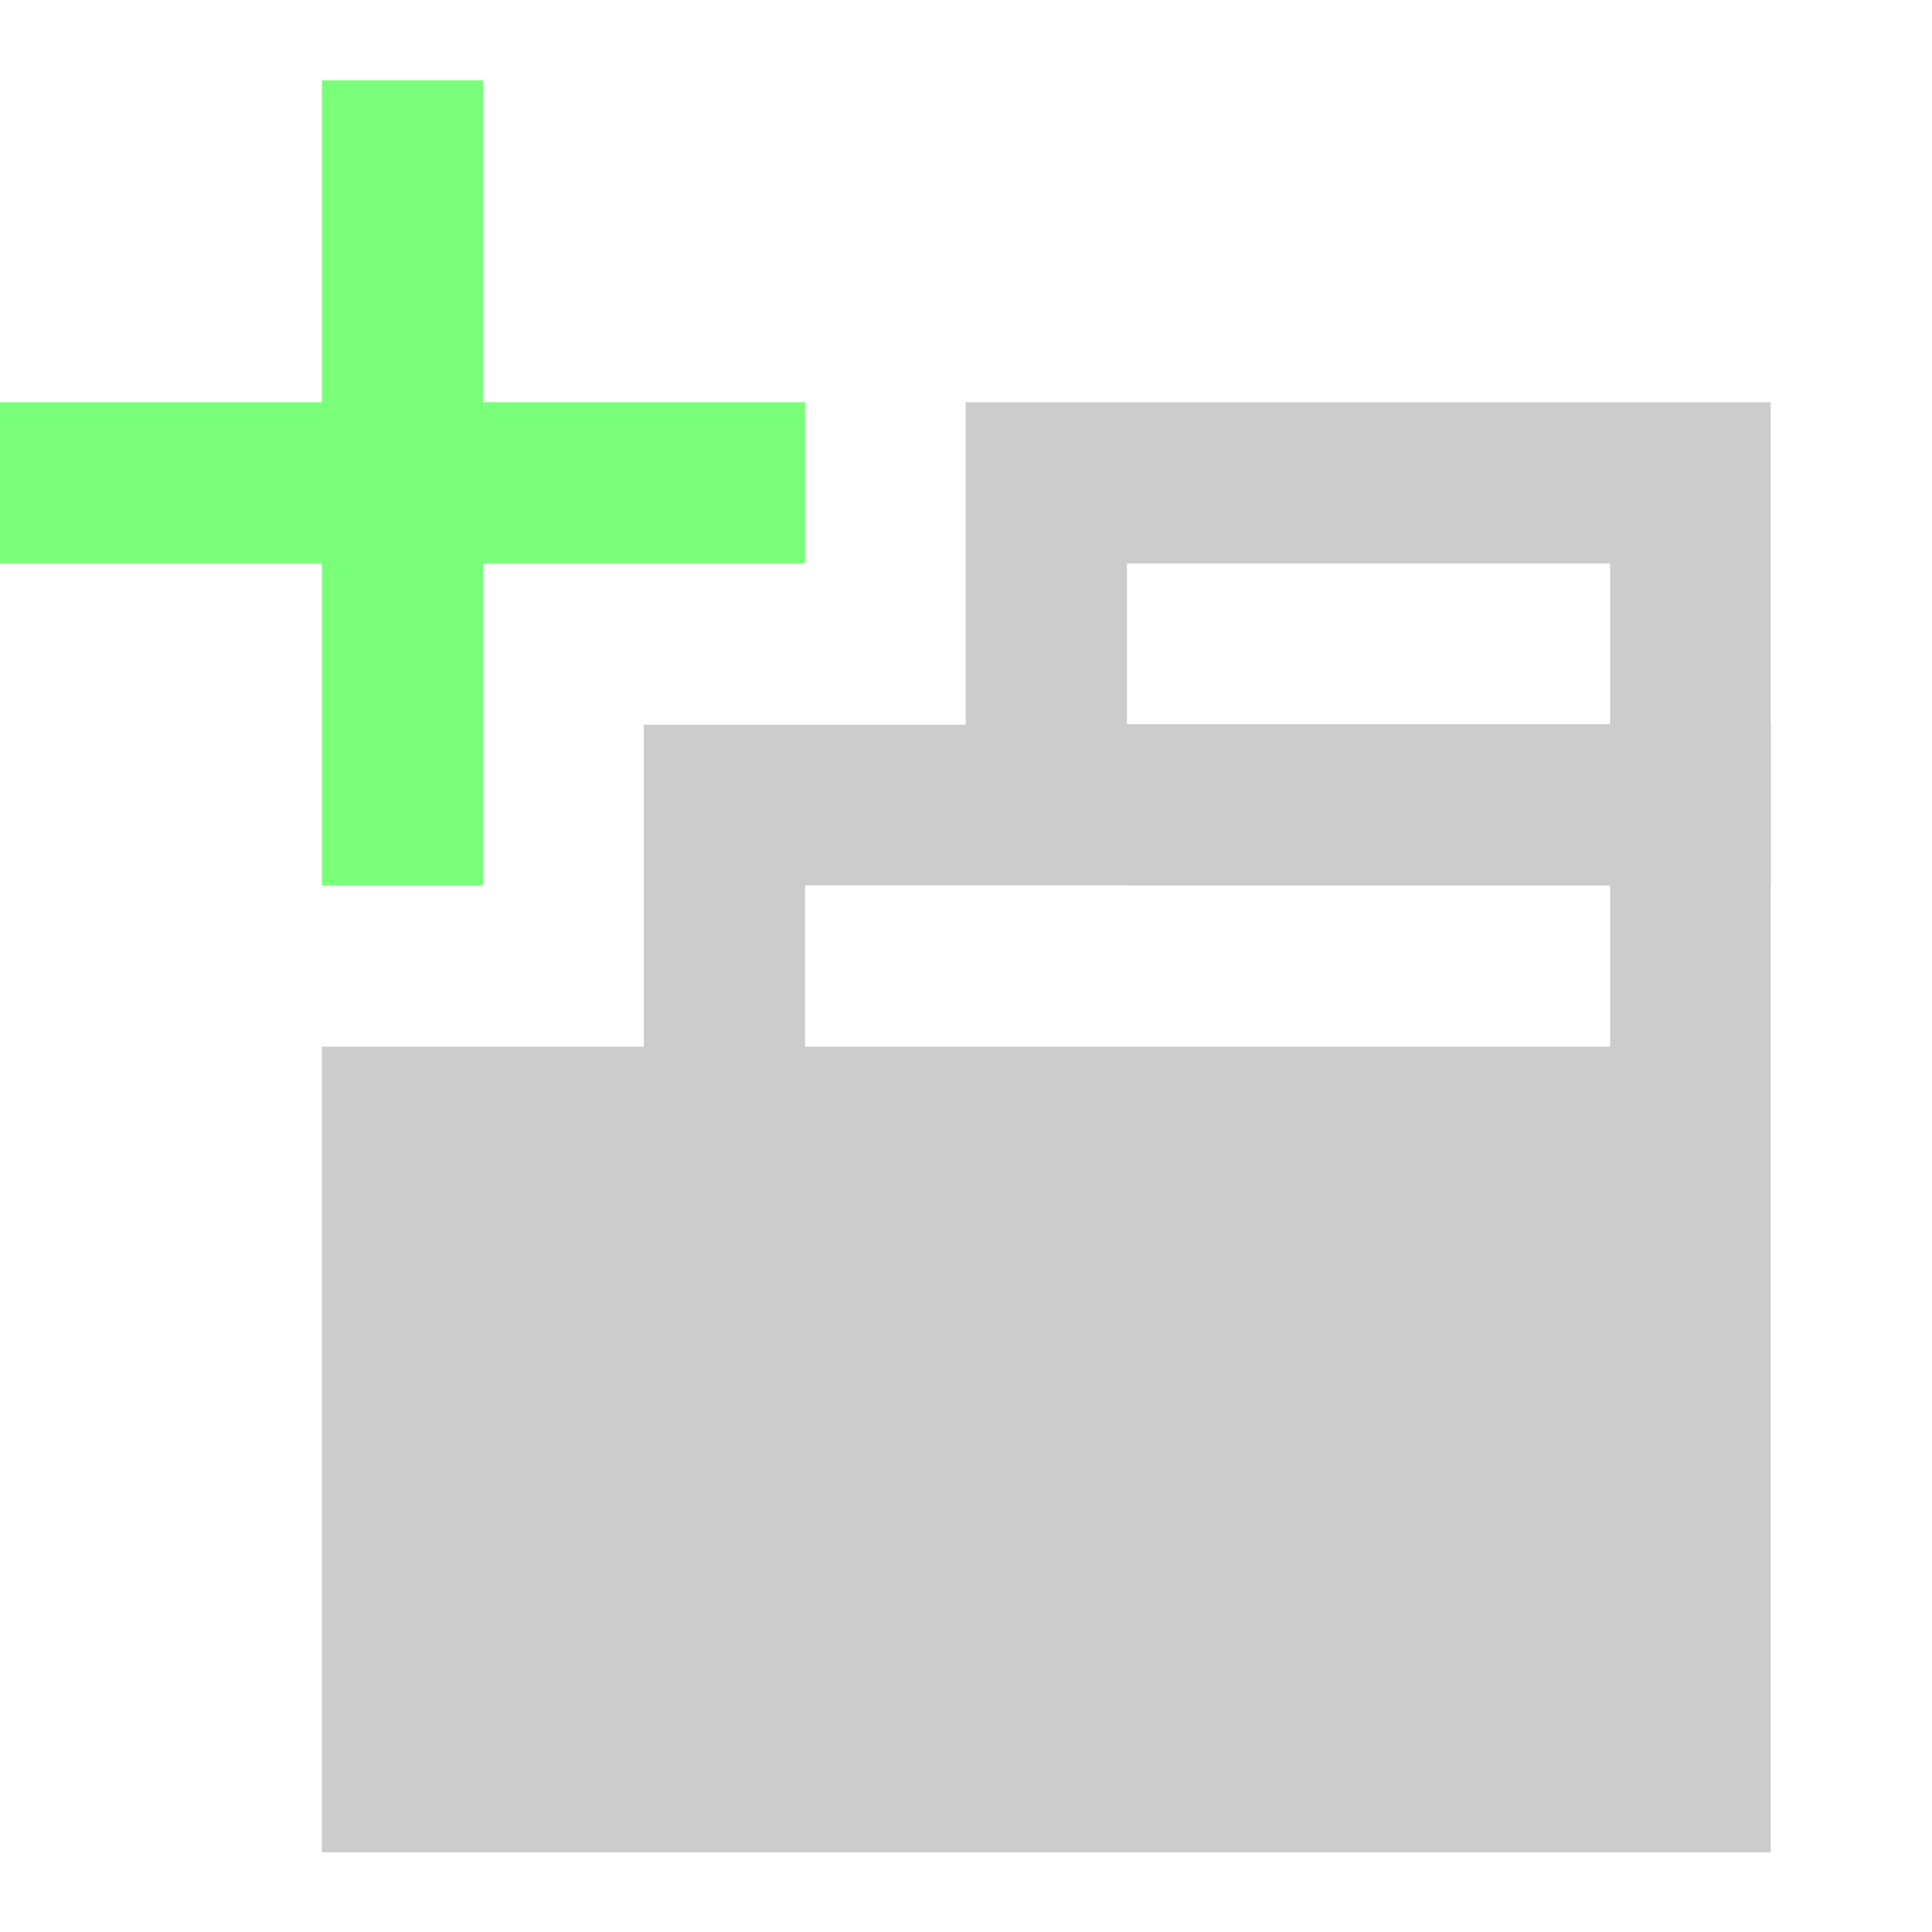 <?xml version="1.0" encoding="UTF-8" standalone="no"?>
<!-- Created with Inkscape (http://www.inkscape.org/) -->

<svg
   xmlns:dc="http://purl.org/dc/elements/1.1/"
   xmlns:cc="http://creativecommons.org/ns#"
   xmlns:rdf="http://www.w3.org/1999/02/22-rdf-syntax-ns#"
   xmlns:svg="http://www.w3.org/2000/svg"
   xmlns="http://www.w3.org/2000/svg"
   xmlns:sodipodi="http://sodipodi.sourceforge.net/DTD/sodipodi-0.dtd"
   xmlns:inkscape="http://www.inkscape.org/namespaces/inkscape"
   width="12"
   height="12"
   viewBox="0 0 3.175 3.175"
   version="1.1"
   id="svg8"
   inkscape:version="0.92.1 r15371"
   sodipodi:docname="new-folder.svg">
  <defs
     id="defs2" />
  <sodipodi:namedview
     id="base"
     pagecolor="#ffffff"
     bordercolor="#666666"
     borderopacity="1.0"
     inkscape:pageopacity="0.0"
     inkscape:pageshadow="2"
     inkscape:zoom="63.356768"
     inkscape:cx="5.6206767"
     inkscape:cy="5.2968671"
     inkscape:document-units="mm"
     inkscape:current-layer="layer1"
     showgrid="true"
     units="px"
     inkscape:pagecheckerboard="true"
     inkscape:window-width="2560"
     inkscape:window-height="1354"
     inkscape:window-x="0"
     inkscape:window-y="56"
     inkscape:window-maximized="1"
     inkscape:snap-global="true"
     inkscape:snap-nodes="true"
     inkscape:snap-bbox="true"
     inkscape:bbox-nodes="true"
     inkscape:snap-bbox-midpoints="true"
     inkscape:snap-bbox-edge-midpoints="true"
     inkscape:snap-page="false"
     inkscape:snap-others="true"
     inkscape:snap-grids="true"
     inkscape:snap-to-guides="true">
    <inkscape:grid
       type="xygrid"
       id="grid4485"
       empspacing="4"
       originx="0"
       originy="2.1045734e-05" />
  </sodipodi:namedview>
  <g
     inkscape:label="Layer 1"
     inkscape:groupmode="layer"
     id="layer1"
     transform="translate(0.595,-293.429)">
    <path
       style="opacity:1;fill:#cccccc;fill-opacity:1;stroke:none;stroke-width:0.397;stroke-linecap:round;stroke-linejoin:round;stroke-miterlimit:4;stroke-dasharray:none;stroke-opacity:1;paint-order:stroke fill markers"
       d="m 0.992,294.09 v 0.265 0.265 H 0.463 v 0.529 H -0.066 v 0.794 0.265 0.265 h 2.381 v -0.265 -0.265 -1.323 -0.265 -0.265 H 2.051 Z m 0.265,0.265 h 0.794 v 0.265 h -0.794 z m -0.529,0.529 H 2.051 v 0.265 H 0.728 Z"
       id="rect5927"
       inkscape:connector-curvature="0" />
    <rect
       style="opacity:1;fill:#7aff7a;fill-opacity:1;stroke:none;stroke-width:0.397;stroke-linecap:round;stroke-linejoin:round;stroke-miterlimit:4;stroke-dasharray:none;stroke-opacity:1;paint-order:stroke fill markers"
       id="rect5939"
       width="0.265"
       height="1.323"
       x="-0.066"
       y="293.561" />
    <rect
       style="opacity:1;fill:#7aff7a;fill-opacity:1;stroke:none;stroke-width:0.397;stroke-linecap:round;stroke-linejoin:round;stroke-miterlimit:4;stroke-dasharray:none;stroke-opacity:1;paint-order:stroke fill markers"
       id="rect5941"
       width="1.323"
       height="0.265"
       x="-0.595"
       y="294.09" />
    <rect
       style="opacity:1;fill:#cccccc;fill-opacity:1;stroke:none;stroke-width:0.397;stroke-linecap:round;stroke-linejoin:round;stroke-miterlimit:4;stroke-dasharray:none;stroke-opacity:1;paint-order:stroke fill markers"
       id="rect5949"
       width="1.058"
       height="0.265"
       x="1.257"
       y="294.619" />
  </g>
</svg>
